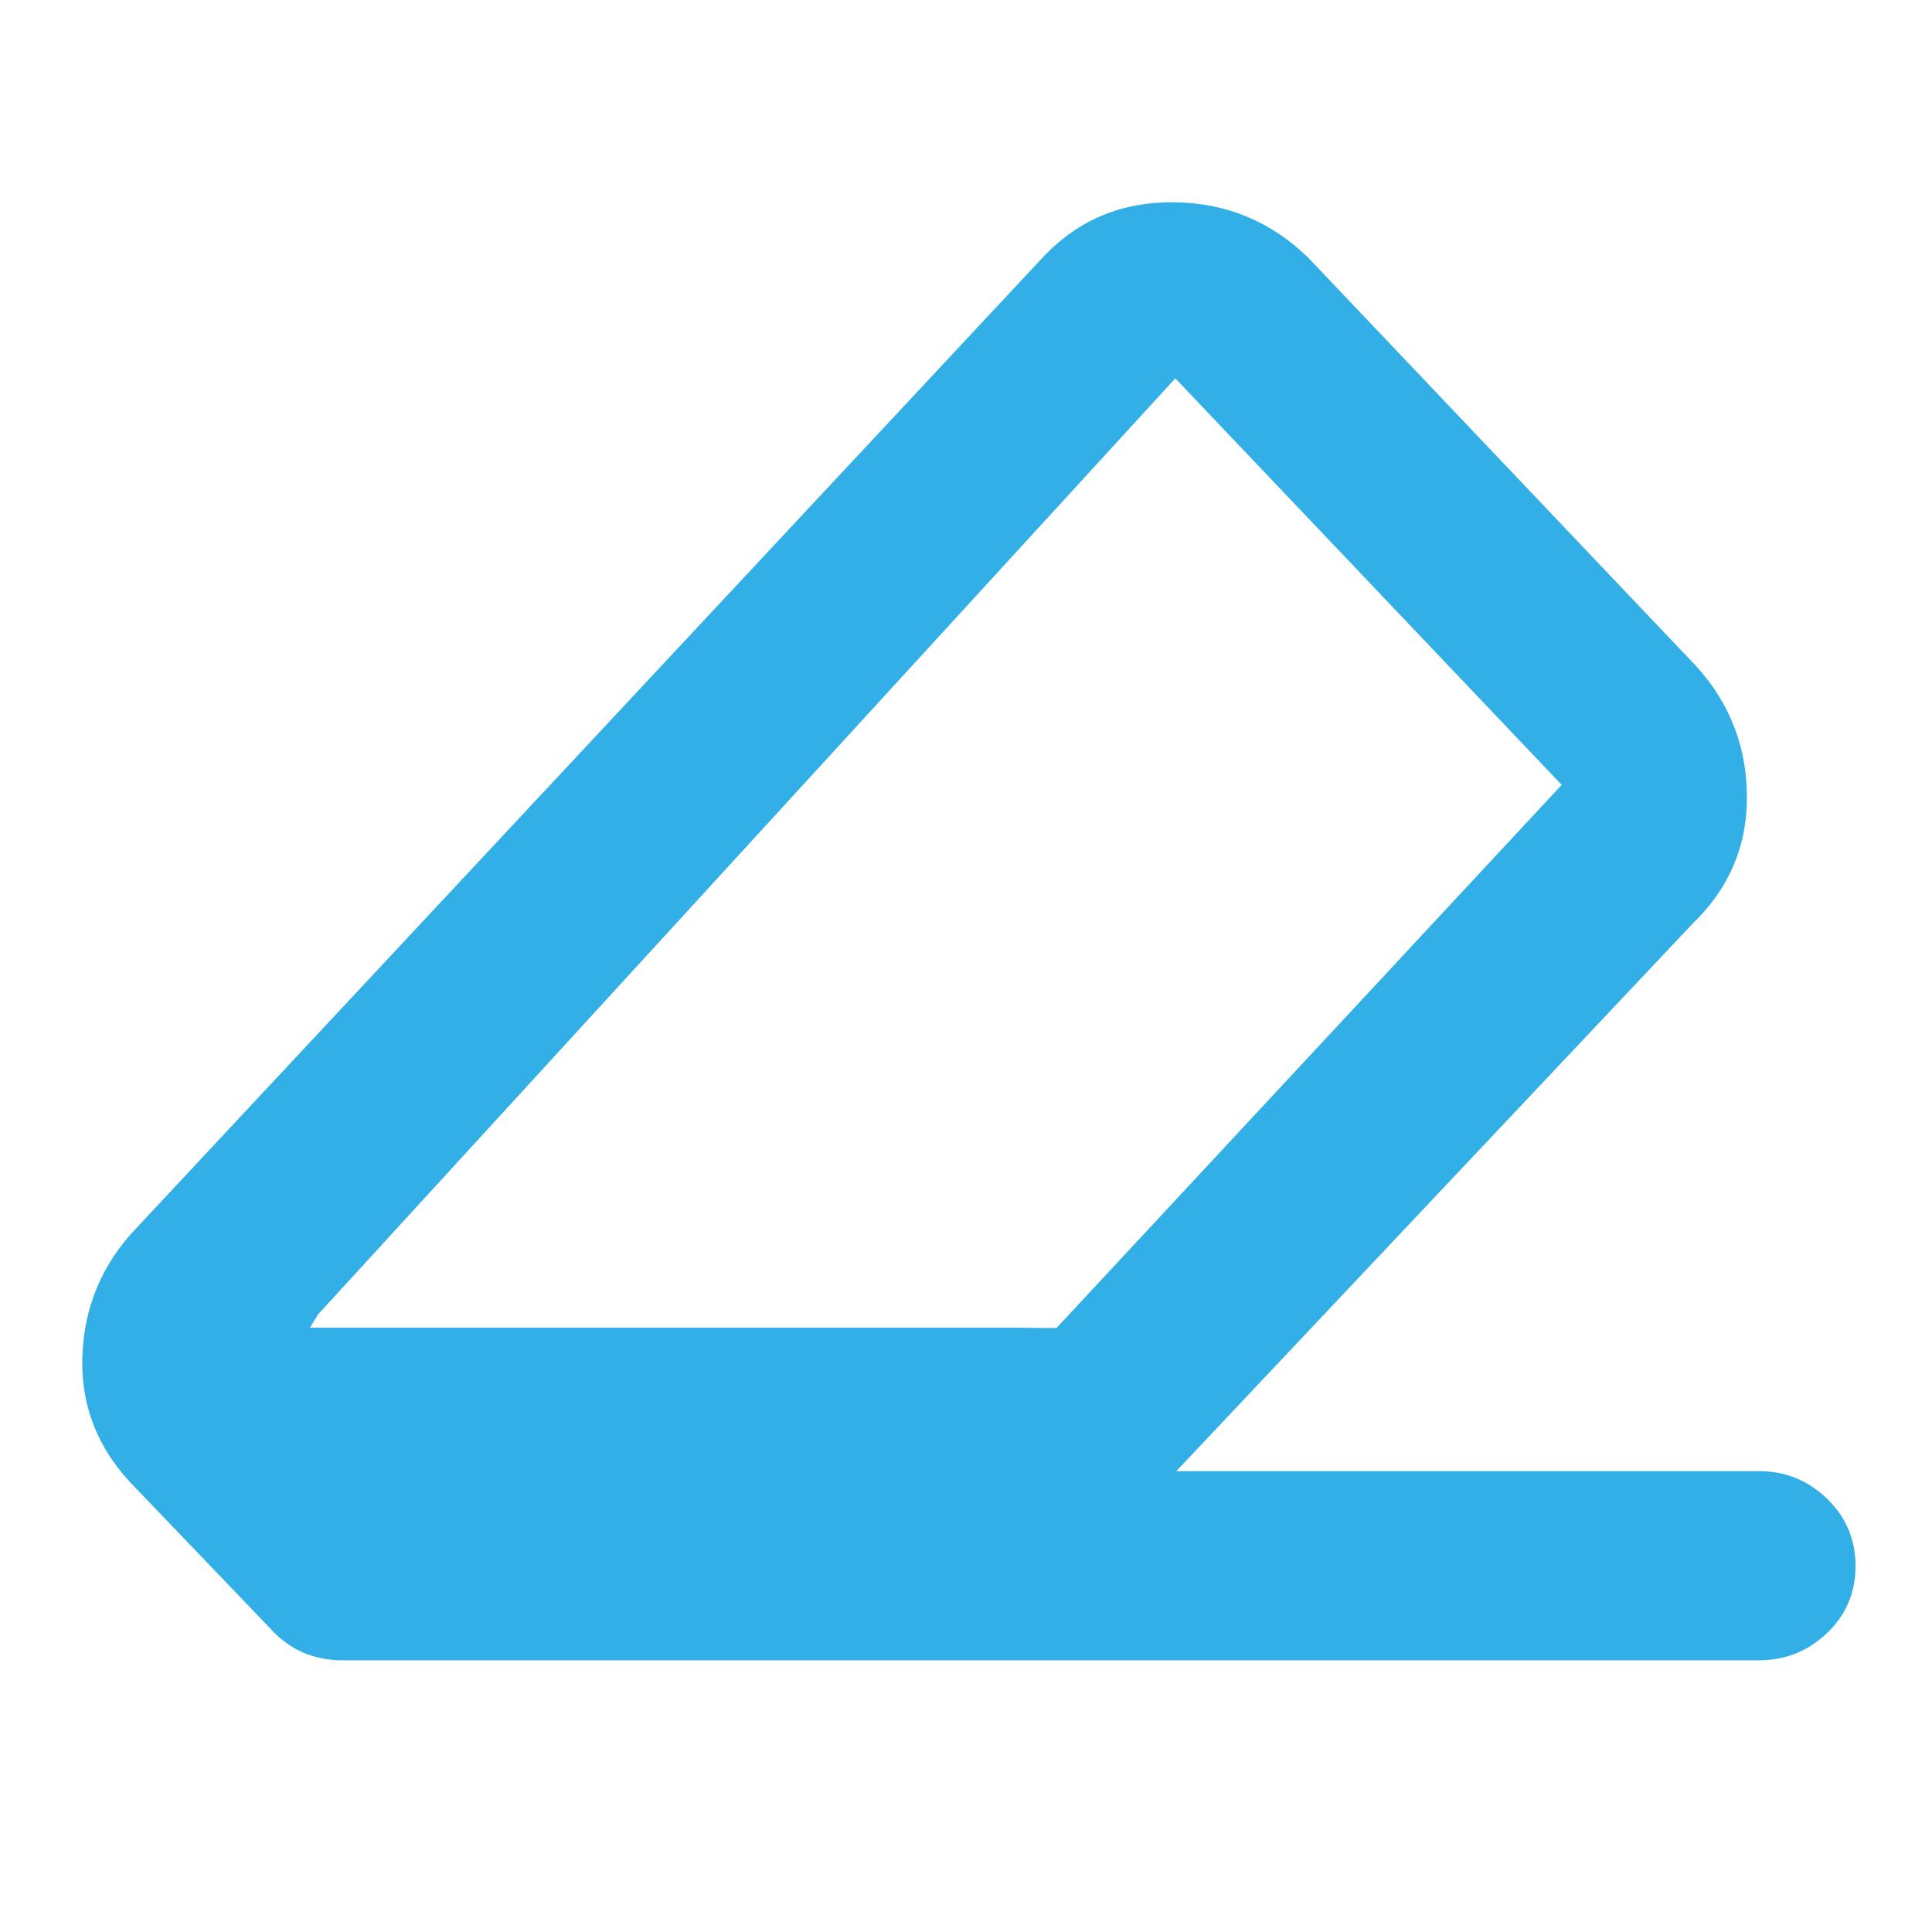 <svg height="48" viewBox="0 -960 960 960" width="48" xmlns="http://www.w3.org/2000/svg"><path fill="rgb(50, 175, 230)" d="m874-229c13.087 0 24.357 4.56 33.81 13.68 9.46 9.113 14.19 20.28 14.19 33.5 0 13.213-4.73 24.32-14.19 33.32-9.453 9-20.723 13.5-33.81 13.5h-704c-5.94 0-11.687-1-17.24-3s-10.807-5.333-15.76-10l-69-72c-18.78-18.647-27.807-40.473-27.08-65.48.72-25.013 9.747-46.52 27.08-64.52l451-483c17.333-18 38.867-26.833 64.6-26.5s47.867 9.5 66.4 27.5l189 199c18.667 18.647 28.333 40.807 29 66.48.667 25.68-8.333 47.52-27 65.52l-256.501 272zm-98-341-192-202-425.887 465.038-4.106 6.672h348.558l22.384.194z"/></svg>